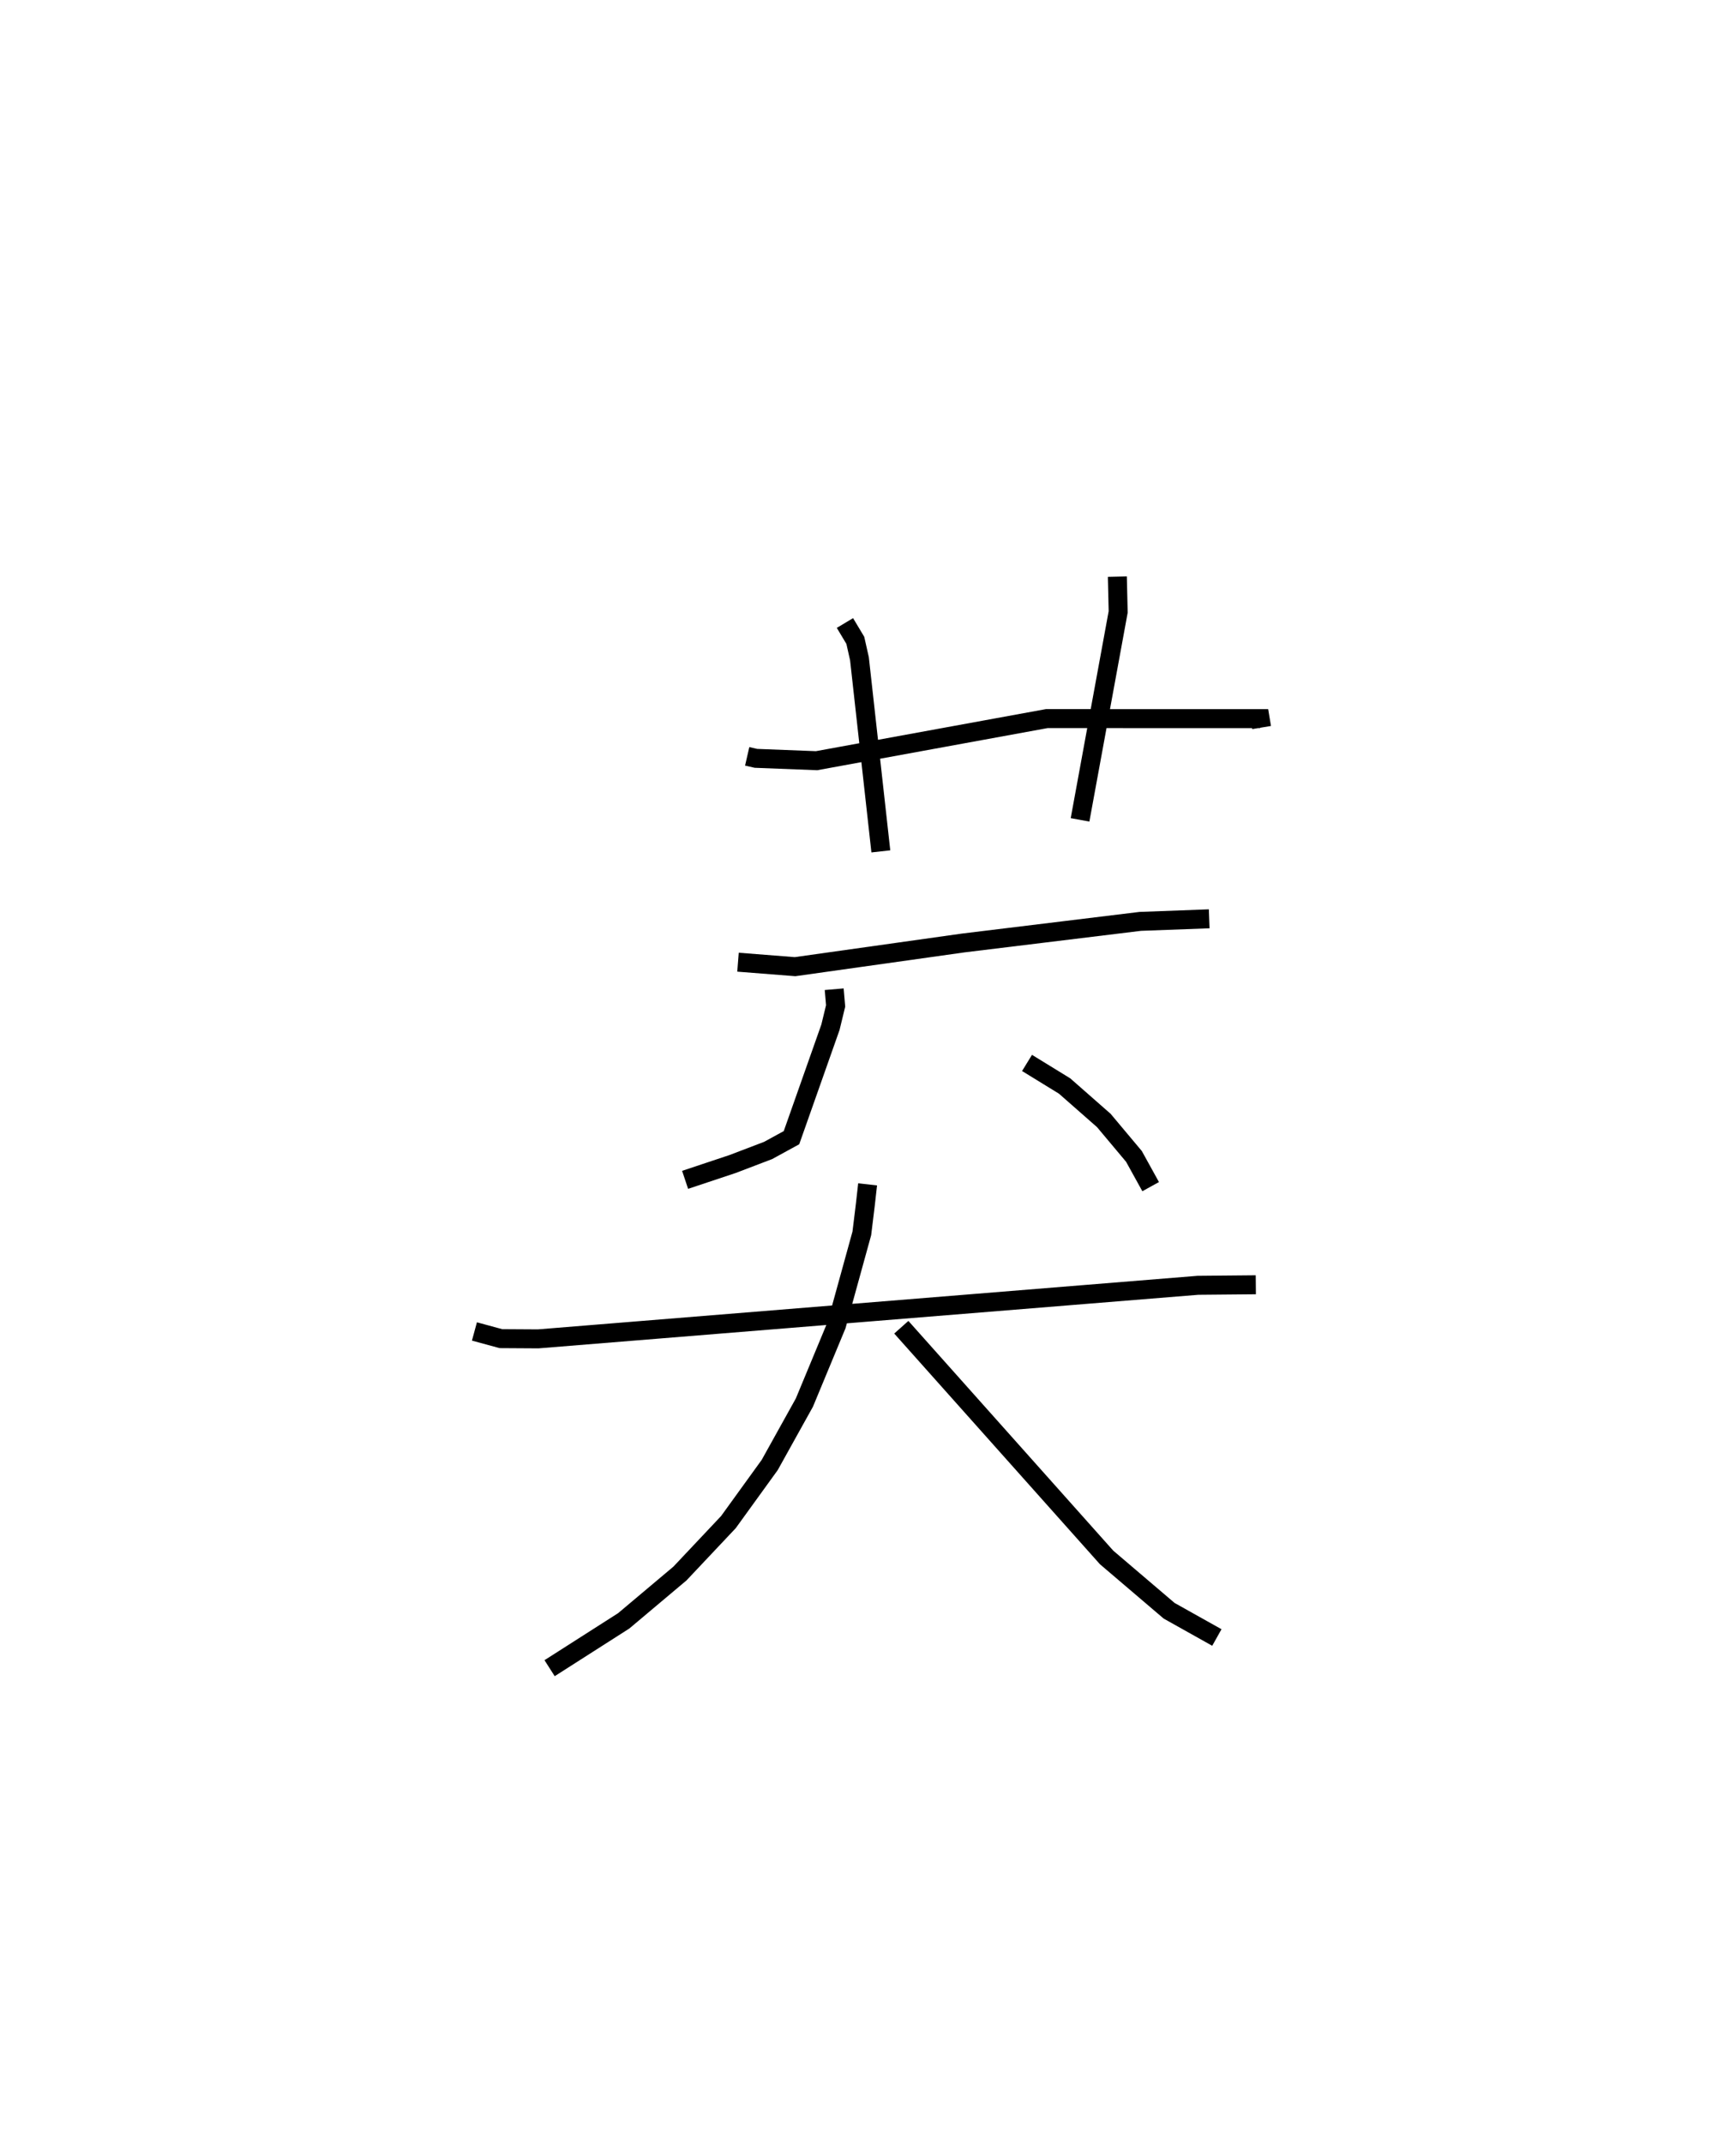<?xml version="1.0" encoding="utf-8" ?>
<svg baseProfile="full" height="112.911" version="1.1" width="91.485" xmlns="http://www.w3.org/2000/svg" xmlns:ev="http://www.w3.org/2001/xml-events" xmlns:xlink="http://www.w3.org/1999/xlink"><defs /><rect fill="white" height="112.911" width="91.485" x="0" y="0" /><path d="M26.842,25 m0.0,0.0 m12.534,14.857 l0.458,0.105 3.198,0.124 l12.13,-2.218 11.246,0.002 l0.078,0.468 m-21.959,-5.508 l0.547,0.914 0.218,0.97 l1.127,10.151 m12.464,-14.479 l0.043,1.861 -2.009,10.957 m-18.025,7.5 l3.006,0.236 8.86,-1.248 l9.334,-1.139 3.631,-0.135 m-19.762,3.71 l0.075,0.881 -0.272,1.122 l-2.054,5.821 -1.23,0.673 l-1.875,0.715 -2.501,0.834 m18.019,-6.161 l1.98,1.216 2.068,1.817 l1.587,1.893 0.88,1.593 m-35.636,7.631 l1.394,0.379 1.963,0.012 l34.771,-2.823 3.05,-0.028 m-20.458,-5.291 l-0.121,1.076 -0.184,1.506 l-1.334,4.839 -1.692,4.077 l-1.828,3.289 -2.177,3.011 l-2.553,2.709 -2.964,2.494 l-3.906,2.495 m18.535,-17.967 l10.817,12.13 3.297,2.811 l2.515,1.409 " fill="none" stroke="black" stroke-width="1" /></svg>
